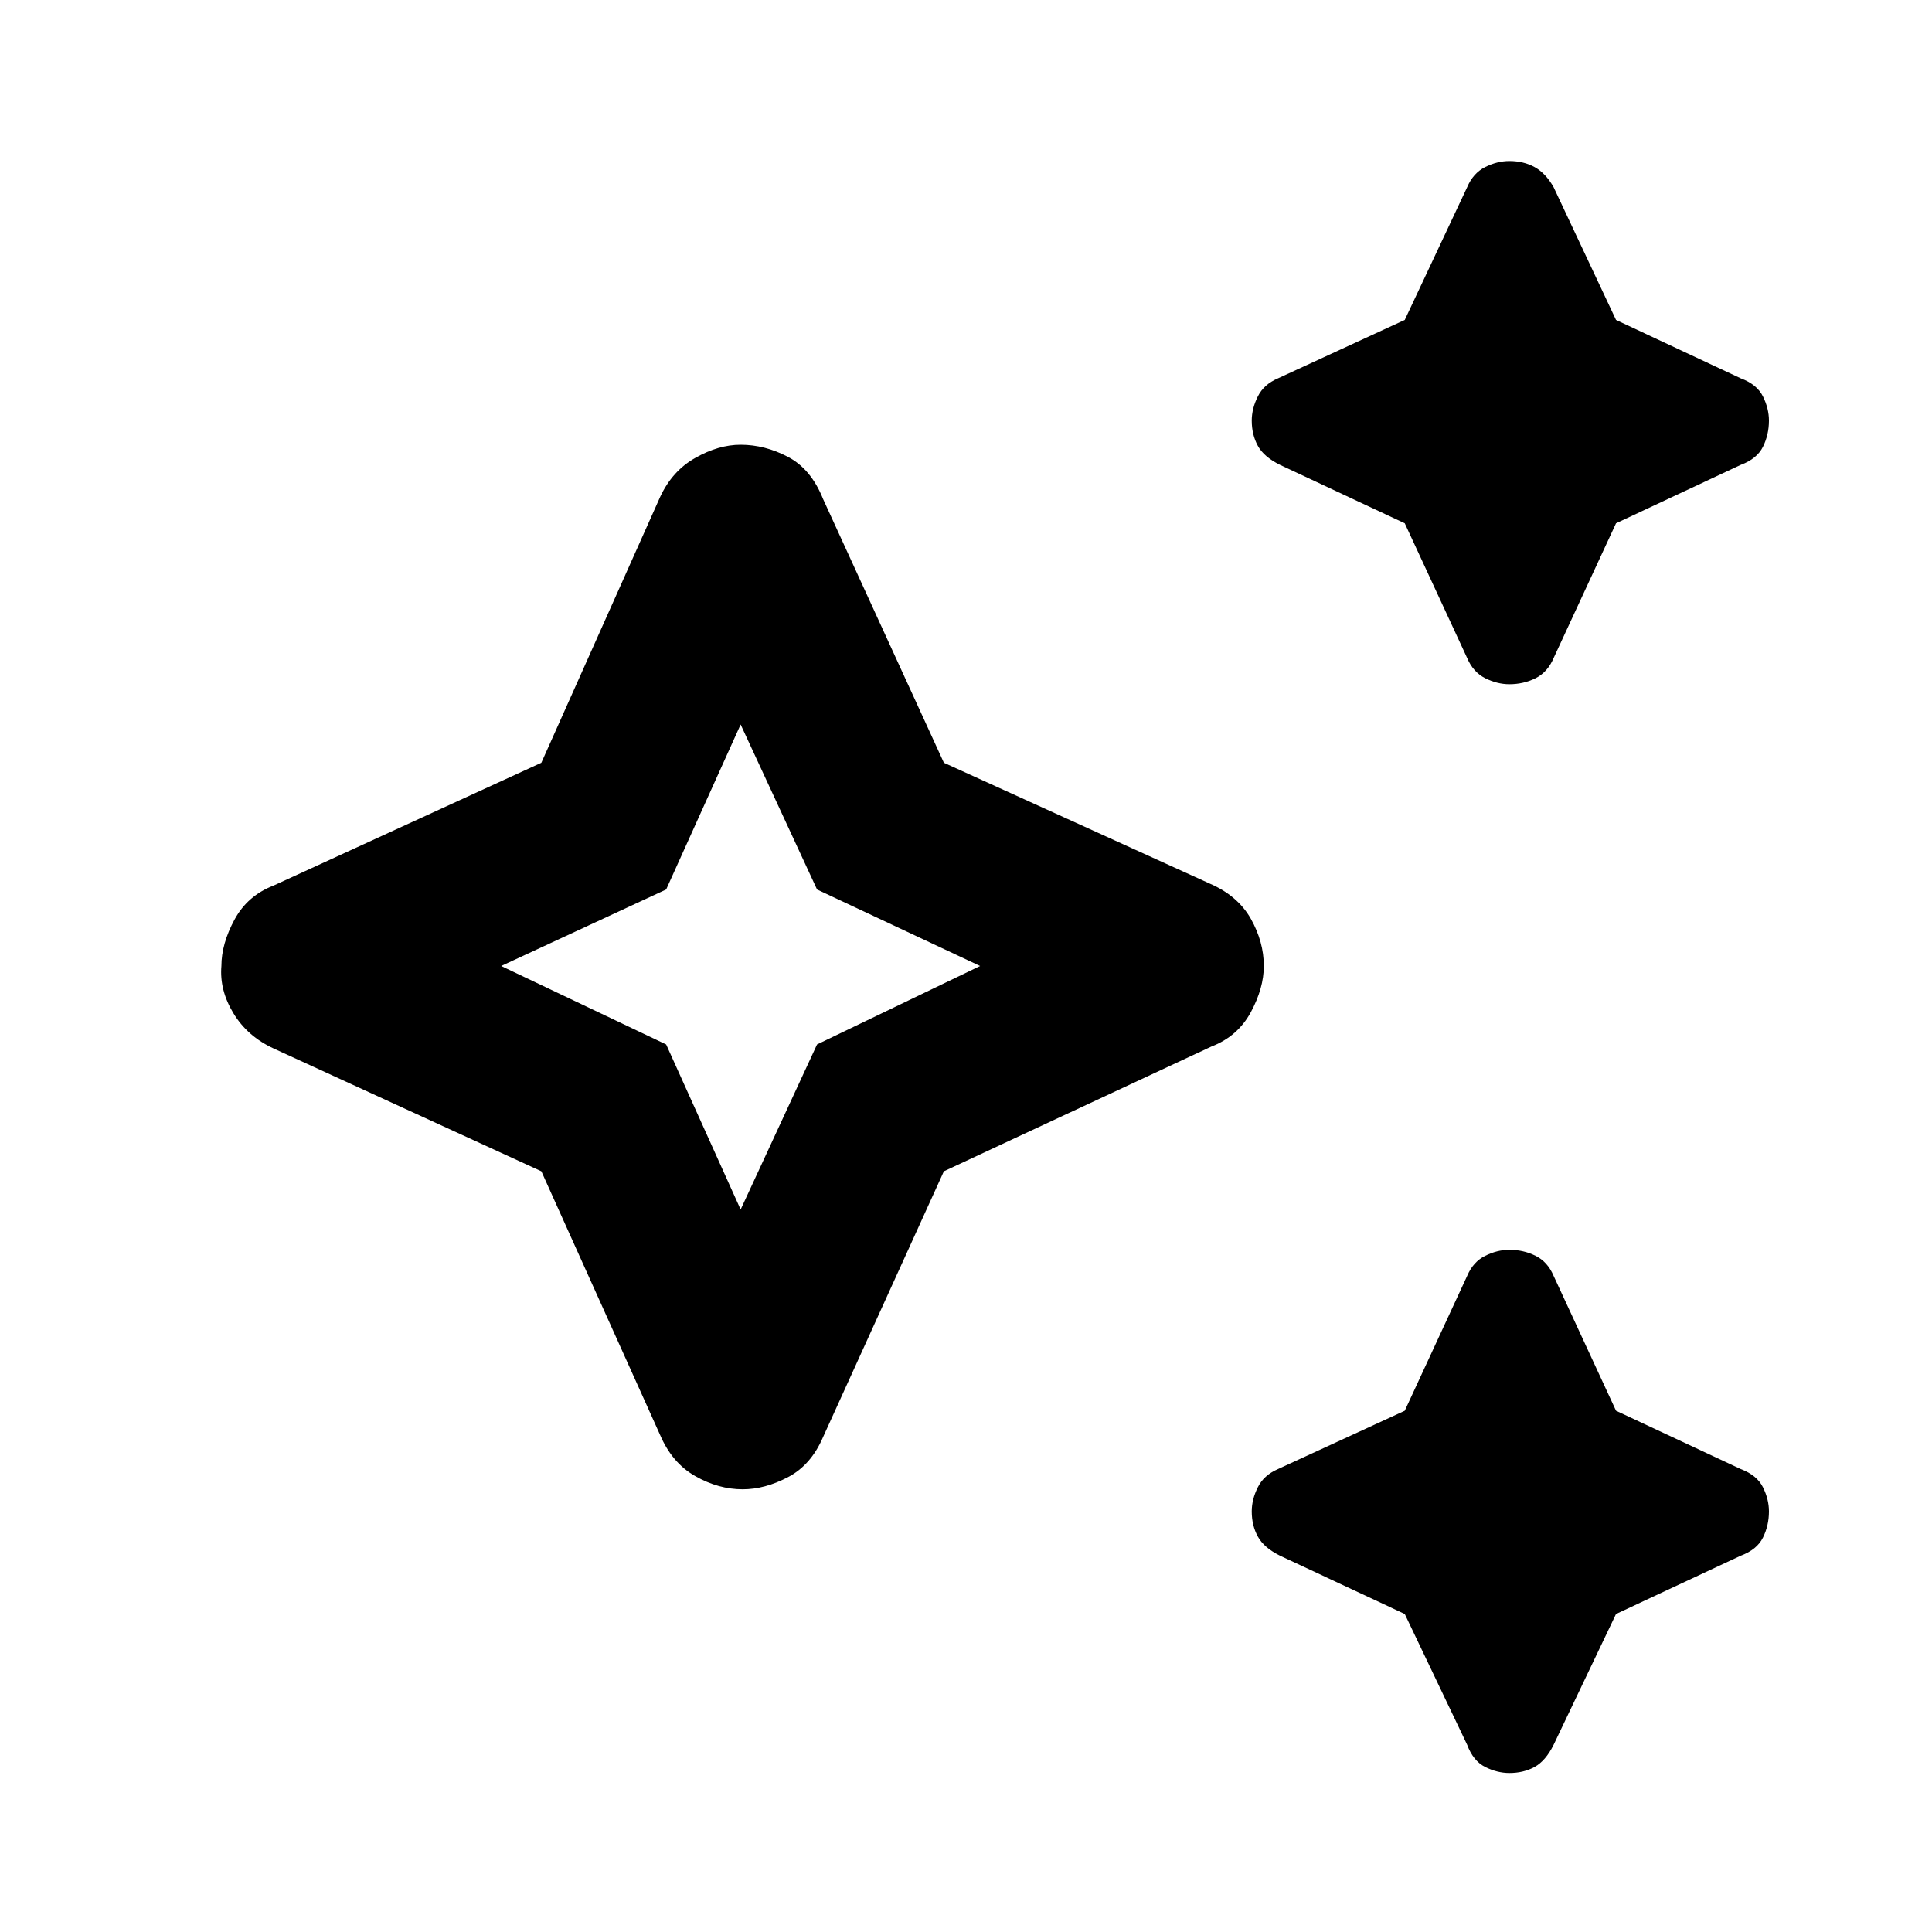 <svg xmlns="http://www.w3.org/2000/svg" height="20" width="20"><path d="M15.625 7.083q-.125 0-.25-.062-.125-.063-.187-.209l-.646-1.395-1.292-.605q-.167-.083-.229-.197-.063-.115-.063-.261 0-.125.063-.25.062-.125.208-.187l1.313-.605.646-1.374q.062-.146.187-.209.125-.062.25-.062.146 0 .26.062.115.063.198.209l.646 1.374 1.292.605q.167.062.229.187t.062.25q0 .146-.062.271-.062.125-.229.187l-1.292.605-.646 1.395q-.062.146-.187.209-.125.062-.271.062Zm0 11.271q-.125 0-.25-.062-.125-.063-.187-.23l-.646-1.354-1.292-.604q-.167-.083-.229-.198-.063-.114-.063-.26 0-.125.063-.25.062-.125.208-.188l1.313-.604.646-1.396q.062-.146.187-.208t.25-.062q.146 0 .271.062.125.062.187.208l.646 1.396 1.292.604q.167.063.229.188t.062.25q0 .146-.062.271-.062.125-.229.187l-1.292.604-.646 1.354q-.083.167-.198.23-.114.062-.26.062Zm-7.937-2.937q-.25 0-.49-.136-.24-.135-.365-.427l-1.229-2.729-2.771-1.271q-.271-.125-.416-.364-.146-.24-.125-.49 0-.229.135-.479.135-.25.406-.354l2.771-1.271 1.229-2.75q.125-.271.365-.406.24-.136.469-.136.25 0 .489.125.24.125.365.438l1.25 2.729 2.75 1.25q.291.125.427.364.135.24.135.49 0 .229-.135.479-.136.25-.406.354l-2.771 1.292-1.25 2.75q-.125.292-.365.417-.239.125-.468.125Zm-.021-2.896.791-1.709L10.146 10l-1.688-.792L7.667 7.5l-.771 1.708L5.188 10l1.708.812Zm0-2.521Z"/></svg>